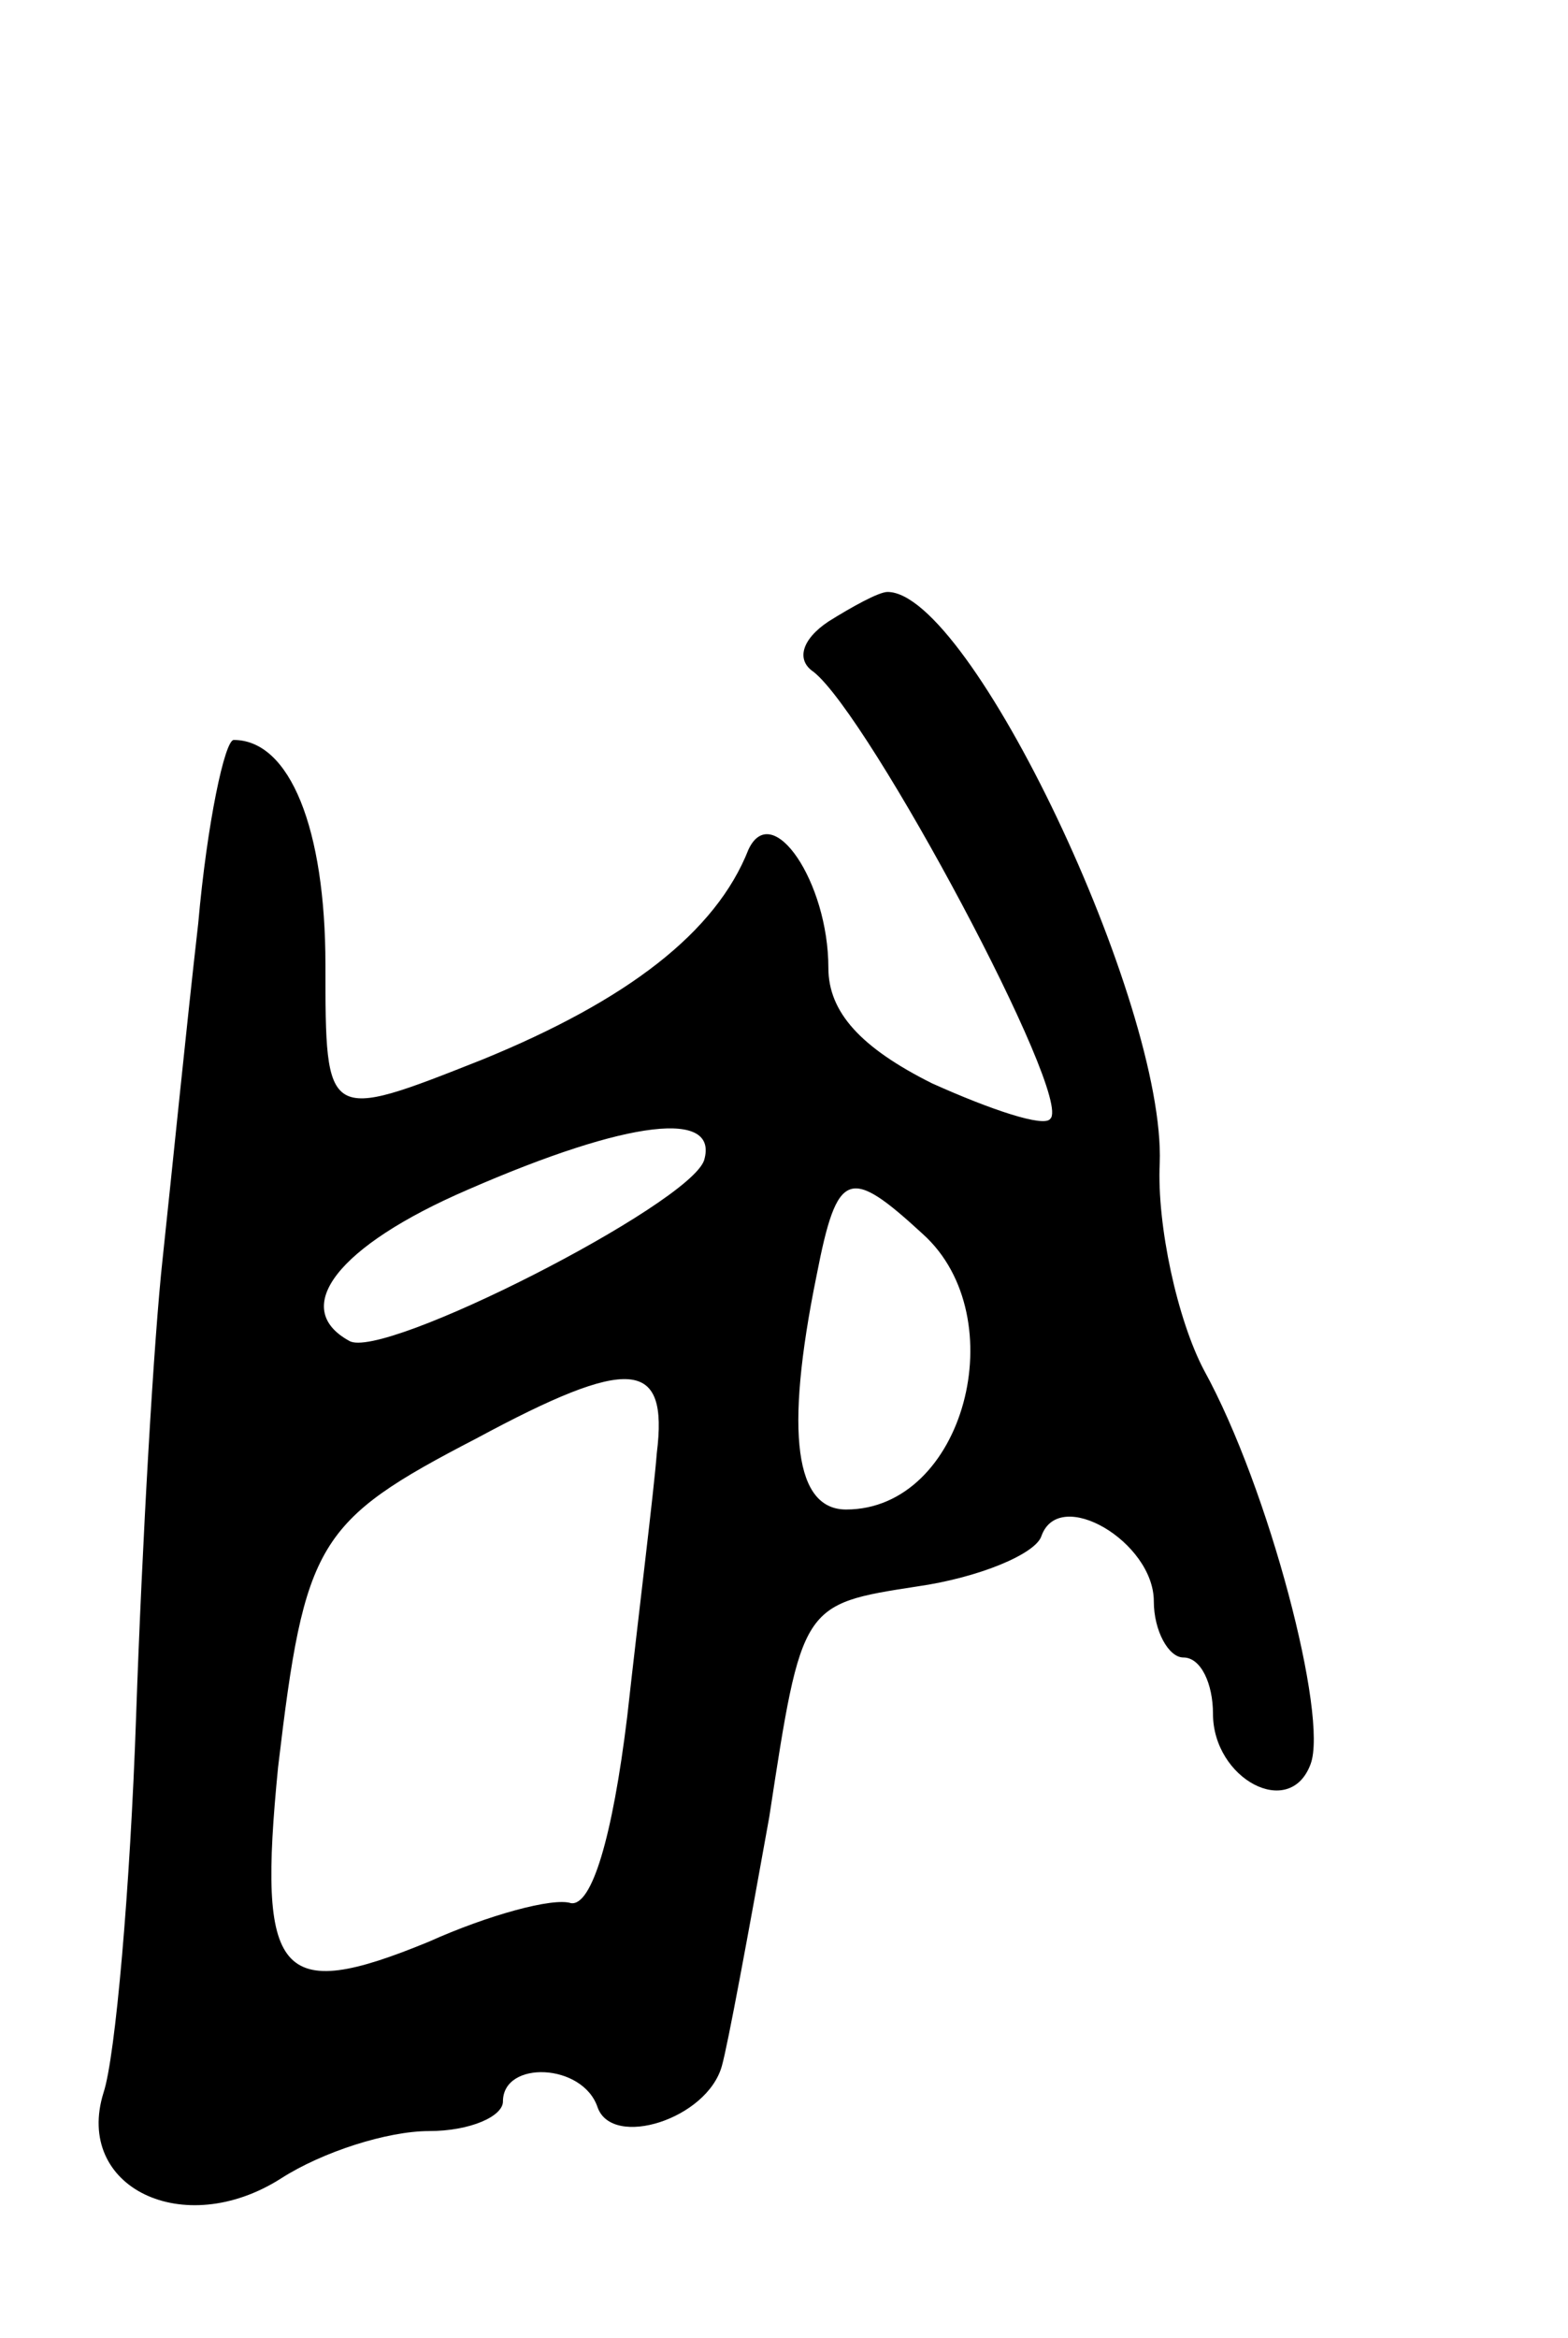 <svg version="1.0" xmlns="http://www.w3.org/2000/svg"
 width="53pt" height="79pt" viewBox="0 0 53 79"
 preserveAspectRatio="xMidYMid meet">
<g transform="translate(0,79) scale(0.1,-0.1)"
fill="#000000" stroke="none">
<path d="M280 580 c-9 -6 -11 -13 -5 -17 19 -15 88 -144 80 -151 -2 -3 -20 3
-40 12 -24 12 -35 24 -35 39 0 29 -19 57 -27 40 -11 -28 -41 -51 -90 -71 -53
-21 -53 -21 -53 32 0 46 -12 76 -31 76 -3 0 -9 -28 -12 -62 -4 -35 -9 -85 -12
-113 -3 -27 -7 -97 -9 -155 -2 -58 -7 -115 -11 -127 -10 -32 27 -50 60 -29 14
9 36 16 50 16 14 0 25 5 25 10 0 14 27 13 32 -2 5 -14 37 -4 42 14 2 7 9 45
16 84 11 72 11 72 50 78 21 3 40 11 42 17 6 17 38 -2 38 -22 0 -10 5 -19 10
-19 6 0 10 -9 10 -19 0 -22 26 -36 33 -17 6 16 -14 93 -36 133 -9 17 -16 49
-15 70 2 54 -64 193 -92 193 -3 0 -12 -5 -20 -10z m-42 -182 c-5 -15 -109 -68
-120 -61 -20 11 -4 32 40 51 55 24 85 27 80 10z m74 -25 c31 -28 14 -93 -26
-93 -17 0 -21 25 -10 79 7 36 11 37 36 14z m-90 -74 c-1 -13 -6 -53 -10 -89
-5 -41 -12 -64 -19 -63 -6 2 -28 -4 -48 -13 -51 -21 -58 -12 -51 59 9 76 13
83 67 111 52 28 65 27 61 -5z"/>
</g>
</svg>
